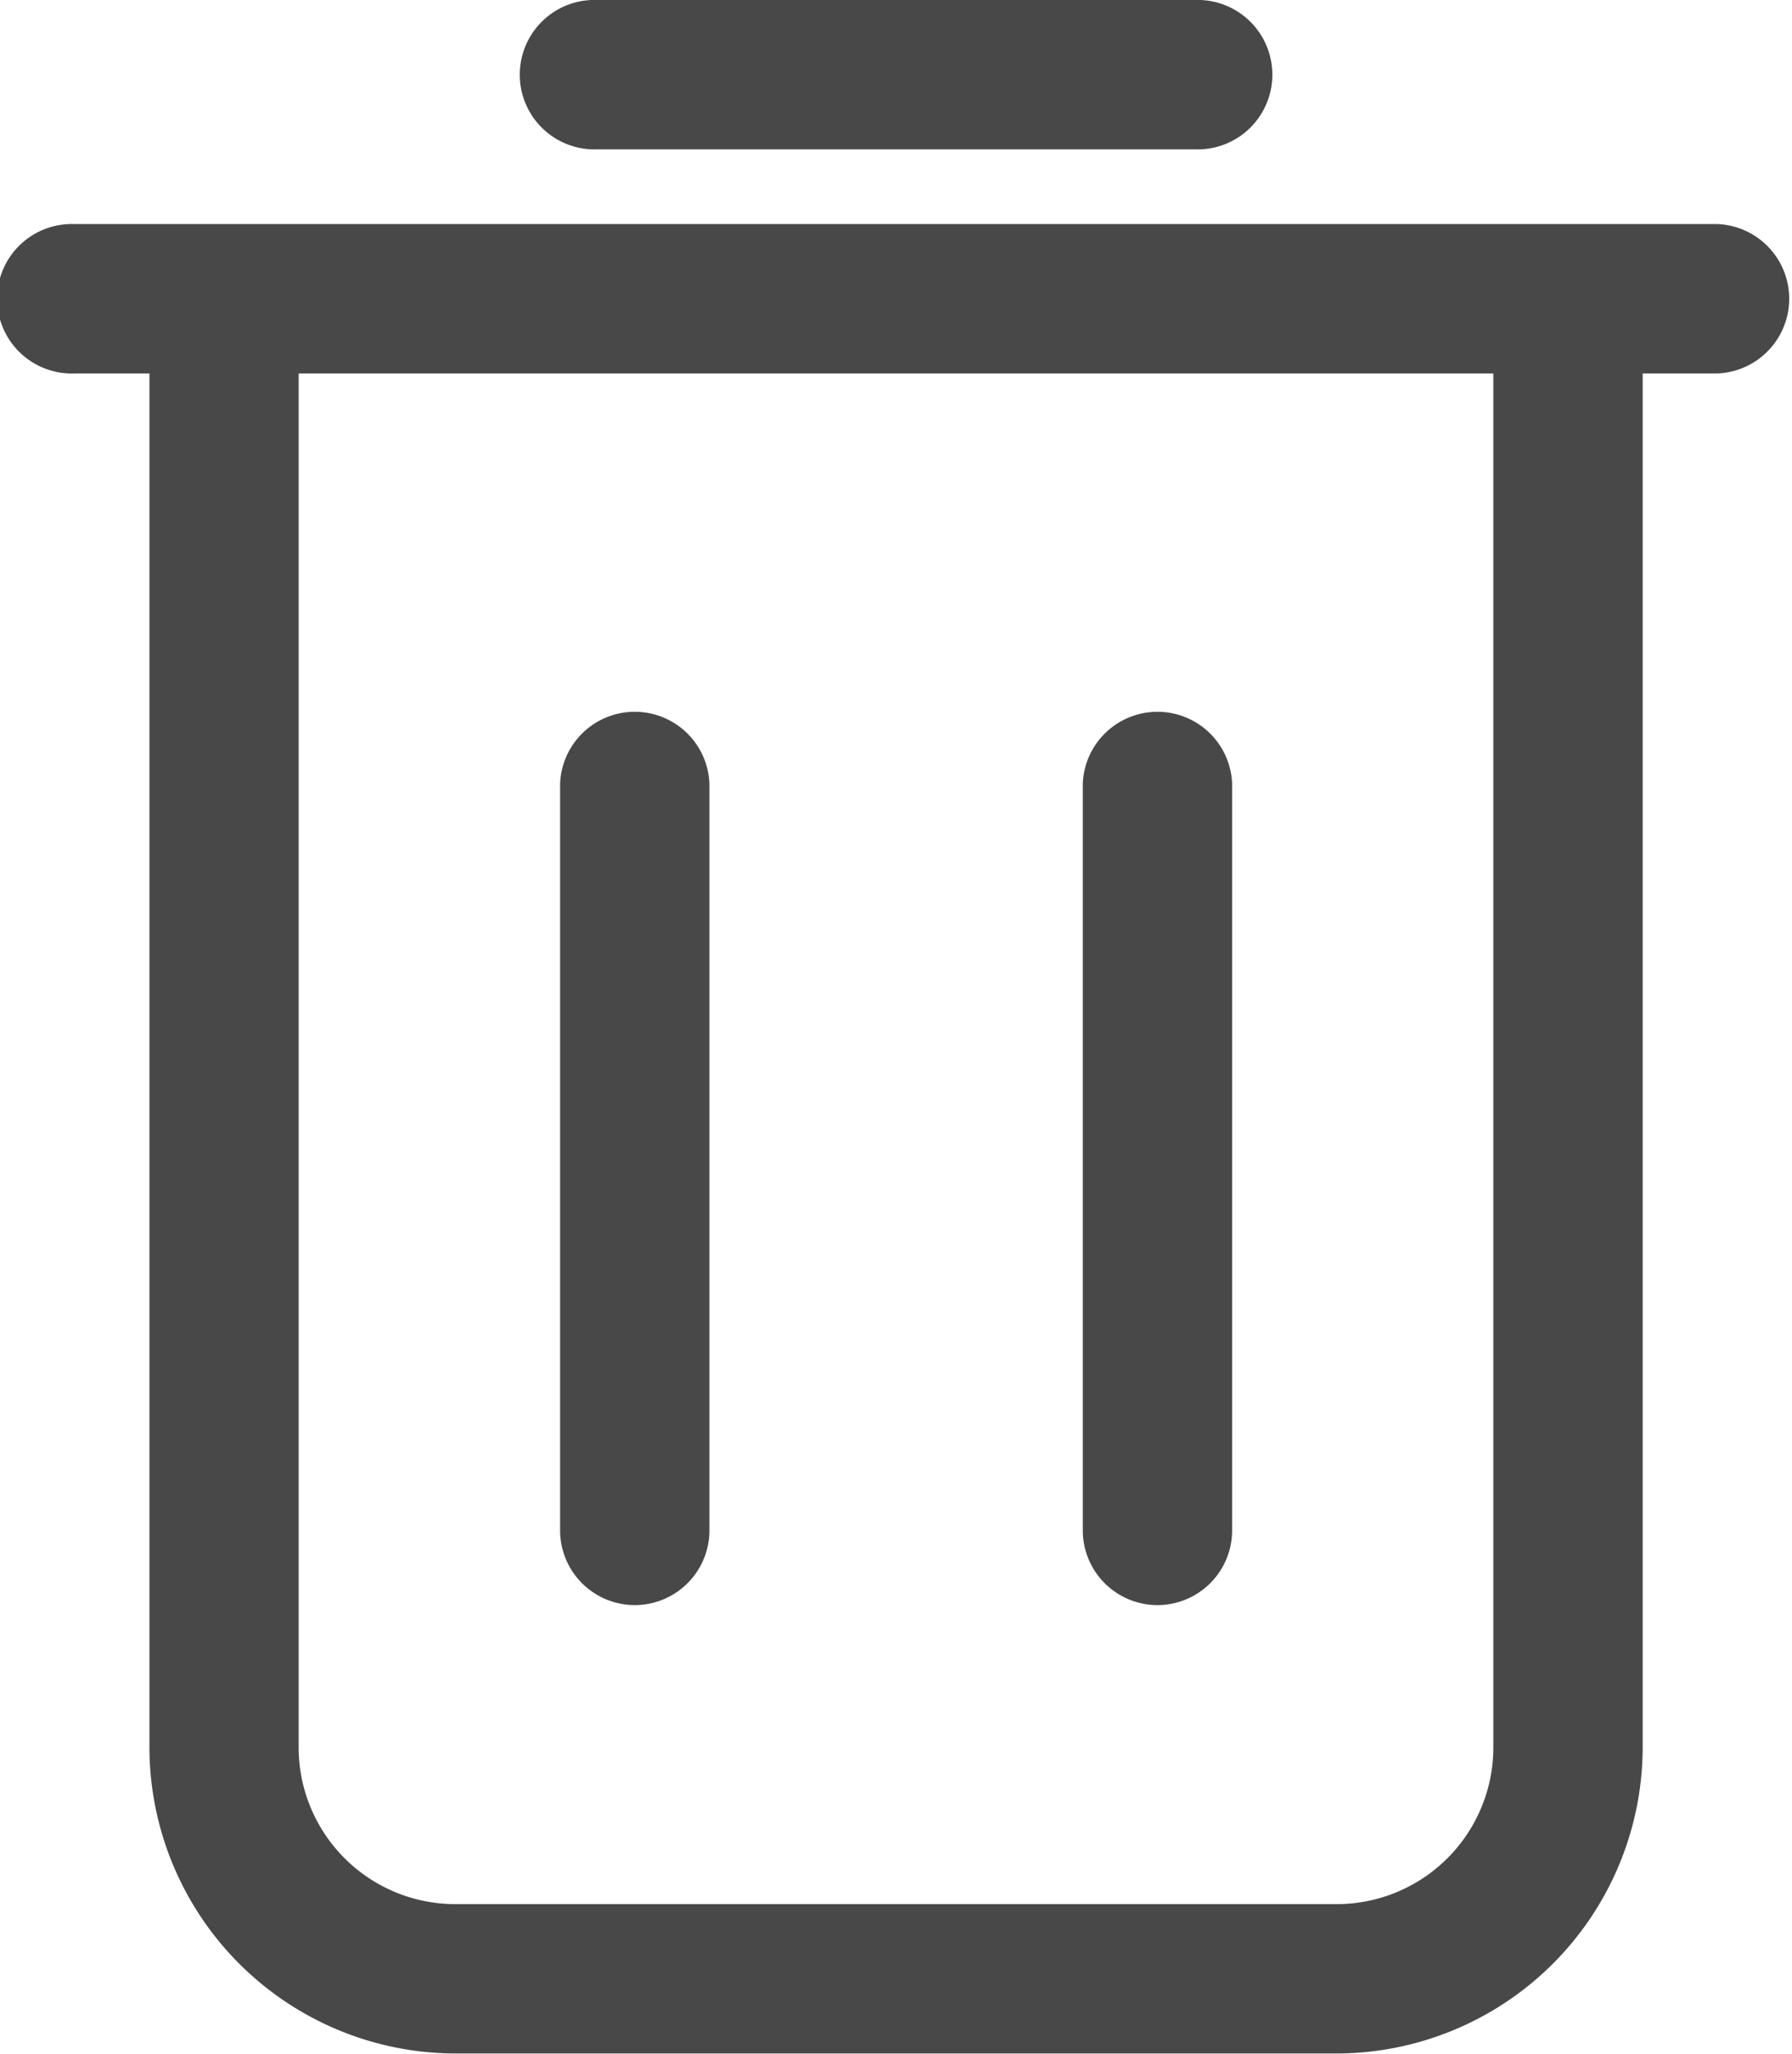 <svg xmlns="http://www.w3.org/2000/svg" width="15.709" height="18" viewBox="0 0 15.709 18"><g transform="translate(-4 -2.25)"><g transform="translate(4 2.25)"><path d="M19.155,19.6a.655.655,0,0,0,.655-.655V12.4a.655.655,0,0,0-1.309,0V18.95A.655.655,0,0,0,19.155,19.6Z" transform="translate(-9.009 -5.532)" fill="#484848"/><path d="M12.155,19.6a.655.655,0,0,0,.655-.655V12.4a.655.655,0,0,0-1.309,0V18.95A.655.655,0,0,0,12.155,19.6Z" transform="translate(-6.591 -5.532)" fill="#484848"/><path d="M16.891,3.559a.655.655,0,1,0,0-1.309H11.655a.655.655,0,1,0,0,1.309Z" transform="translate(-6.418 -2.25)" fill="#484848"/><path d="M4.655,5.25a.655.655,0,1,0,0,1.309h.655V18.6a2.687,2.687,0,0,0,2.684,2.684h7.724A2.687,2.687,0,0,0,18.4,18.6V6.559h.655a.655.655,0,0,0,0-1.309H4.655ZM17.091,6.559V18.6a1.374,1.374,0,0,1-1.375,1.375H7.993A1.374,1.374,0,0,1,6.618,18.6V6.559Z" transform="translate(-4 -3.286)" fill="#484848"/></g></g></svg>